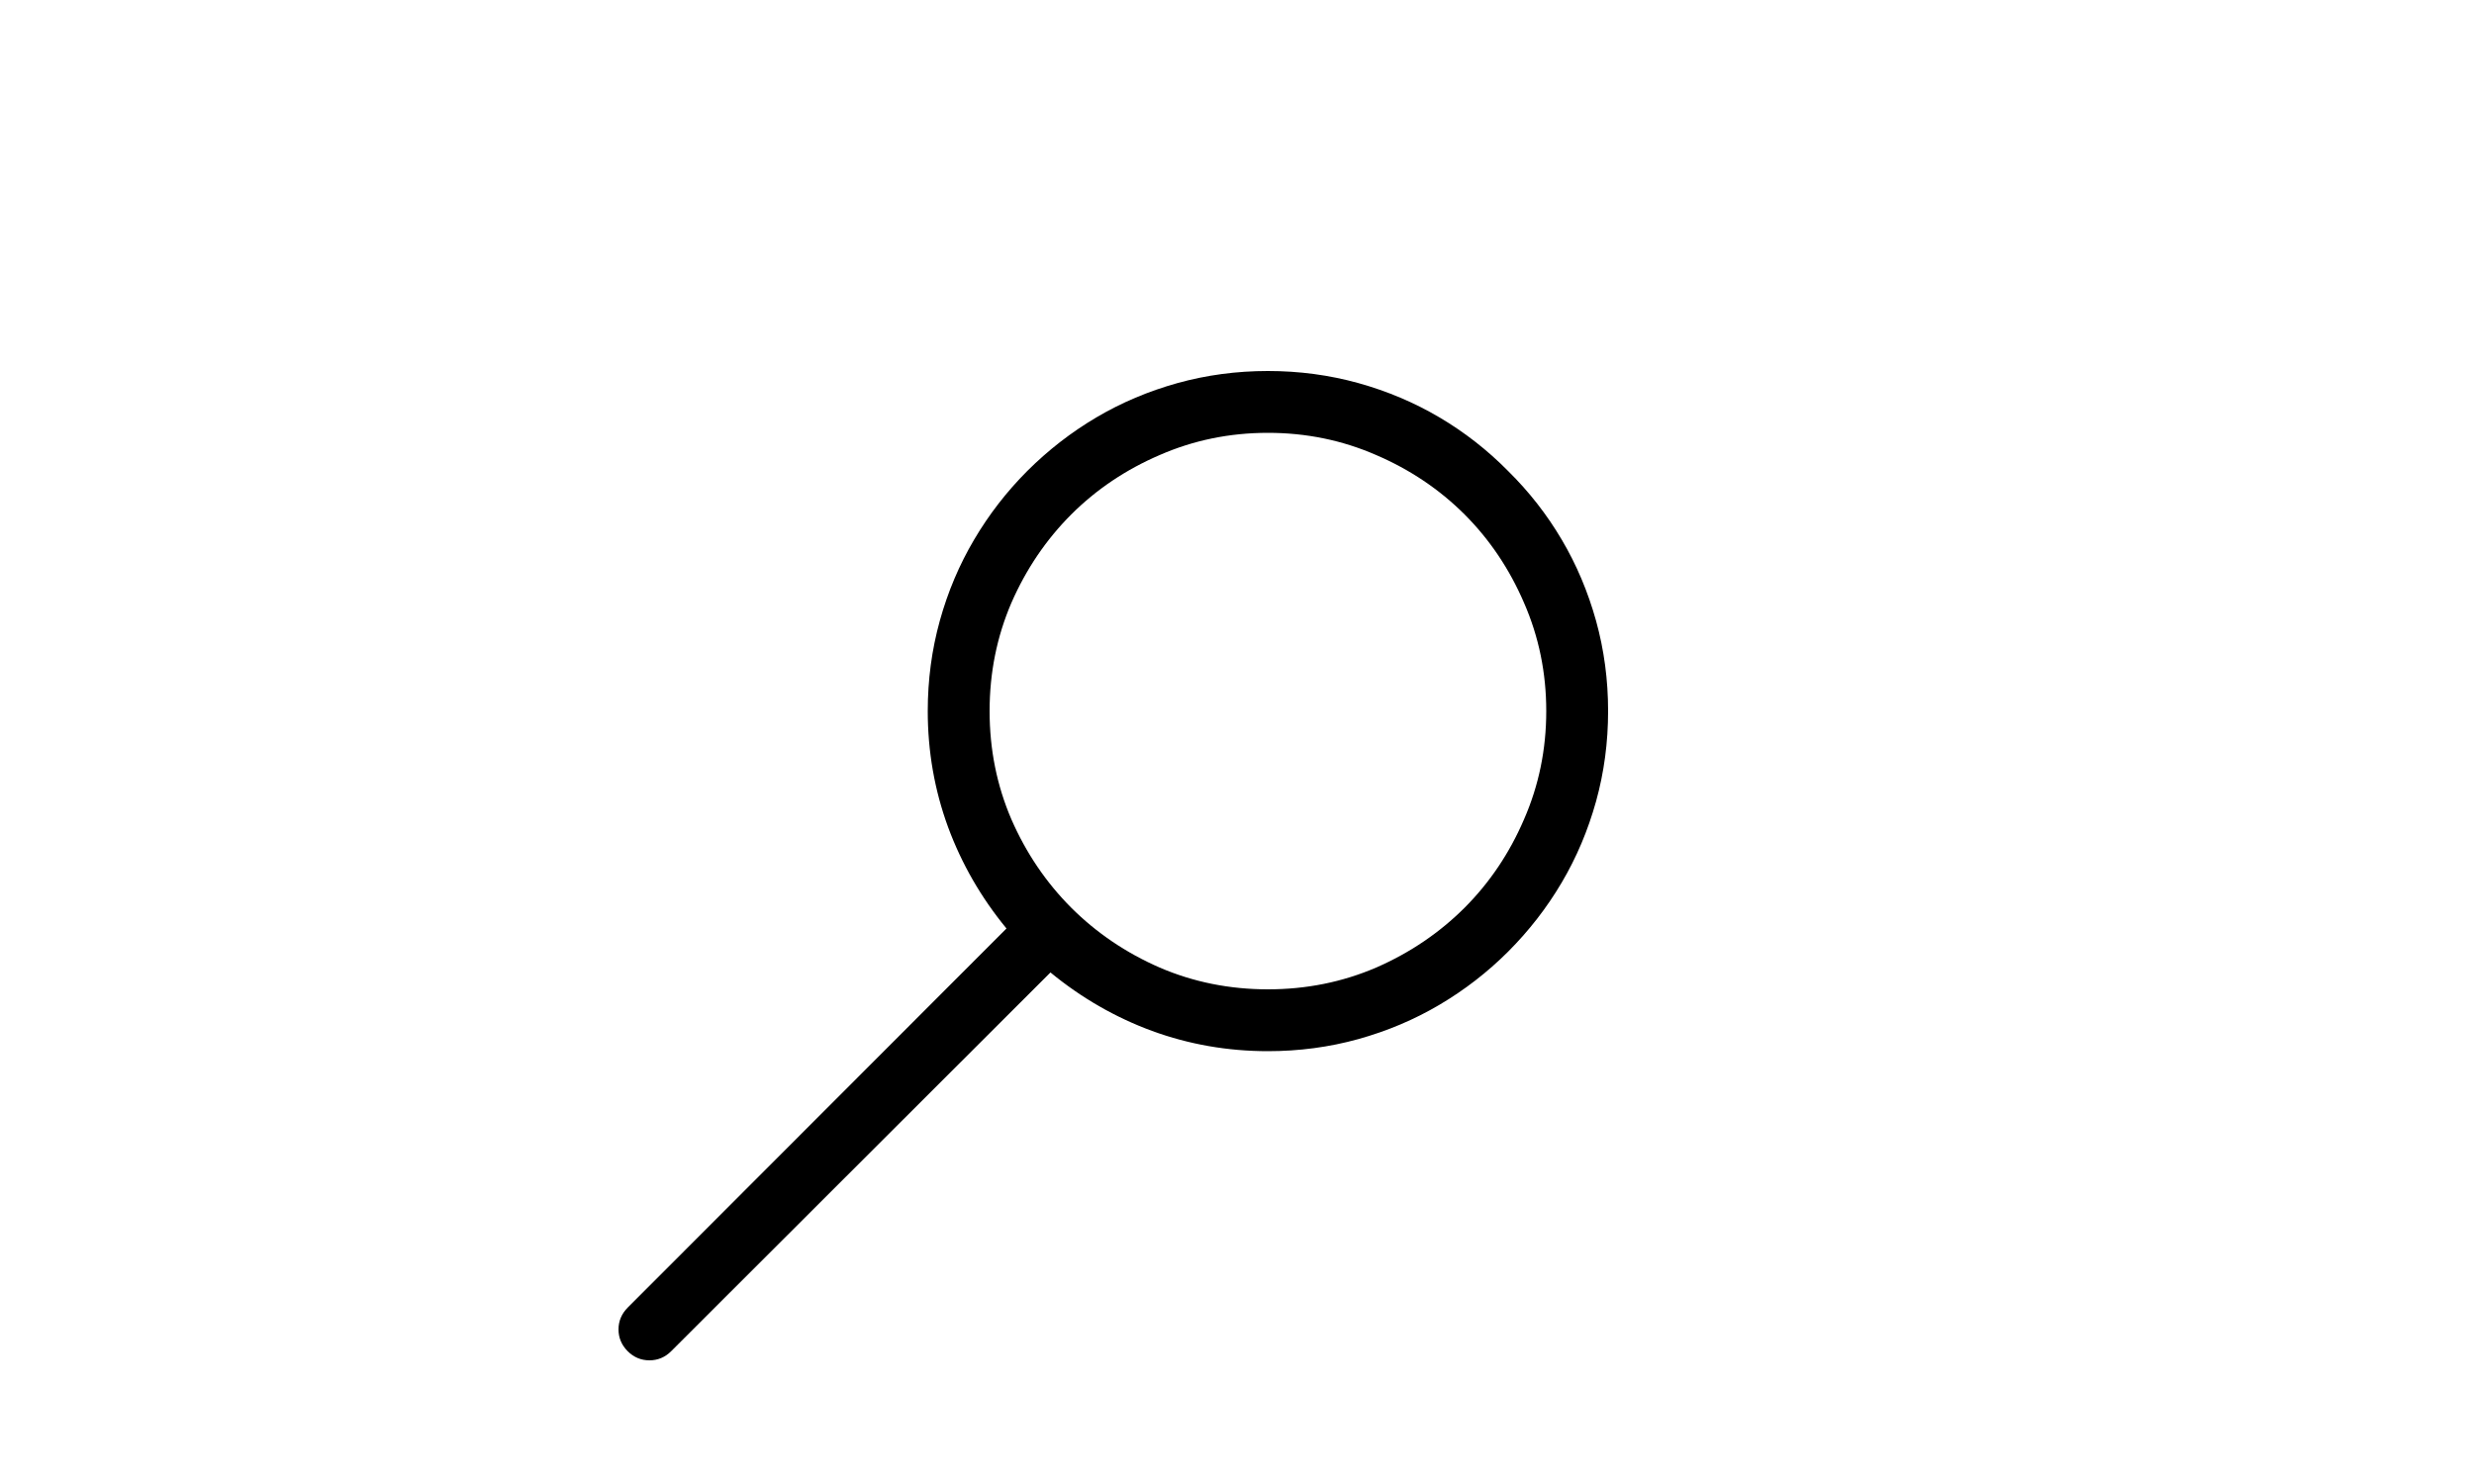 <svg width="40" height="24" viewBox="0 0 40 24" fill="none" xmlns="http://www.w3.org/2000/svg">
<path d="M20.5 6C21.005 6 21.492 6.065 21.961 6.195C22.43 6.326 22.867 6.51 23.273 6.75C23.68 6.99 24.049 7.279 24.383 7.617C24.721 7.951 25.01 8.32 25.25 8.727C25.49 9.133 25.674 9.57 25.805 10.039C25.935 10.508 26 10.995 26 11.5C26 12.005 25.935 12.492 25.805 12.961C25.674 13.43 25.49 13.867 25.25 14.273C25.01 14.68 24.721 15.052 24.383 15.391C24.049 15.724 23.68 16.01 23.273 16.25C22.867 16.49 22.43 16.674 21.961 16.805C21.492 16.935 21.005 17 20.5 17C19.849 17 19.224 16.891 18.625 16.672C18.031 16.453 17.484 16.138 16.984 15.727L10.852 21.852C10.753 21.951 10.635 22 10.5 22C10.365 22 10.247 21.951 10.148 21.852C10.05 21.753 10 21.635 10 21.5C10 21.365 10.05 21.247 10.148 21.148L16.273 15.016C15.862 14.516 15.547 13.969 15.328 13.375C15.109 12.776 15 12.151 15 11.5C15 10.995 15.065 10.508 15.195 10.039C15.325 9.57 15.51 9.133 15.75 8.727C15.99 8.32 16.276 7.951 16.609 7.617C16.948 7.279 17.32 6.99 17.727 6.75C18.133 6.51 18.57 6.326 19.039 6.195C19.508 6.065 19.995 6 20.5 6ZM20.5 16C21.12 16 21.703 15.883 22.25 15.648C22.797 15.409 23.273 15.086 23.68 14.68C24.086 14.273 24.406 13.797 24.641 13.25C24.88 12.703 25 12.12 25 11.5C25 10.88 24.88 10.297 24.641 9.75C24.406 9.203 24.086 8.727 23.68 8.32C23.273 7.914 22.797 7.594 22.25 7.359C21.703 7.12 21.12 7 20.5 7C19.88 7 19.297 7.12 18.75 7.359C18.203 7.594 17.727 7.914 17.32 8.32C16.914 8.727 16.591 9.203 16.352 9.75C16.117 10.297 16 10.88 16 11.5C16 12.12 16.117 12.703 16.352 13.25C16.591 13.797 16.914 14.273 17.32 14.68C17.727 15.086 18.203 15.409 18.75 15.648C19.297 15.883 19.88 16 20.5 16Z" fill="black"/>
</svg>
